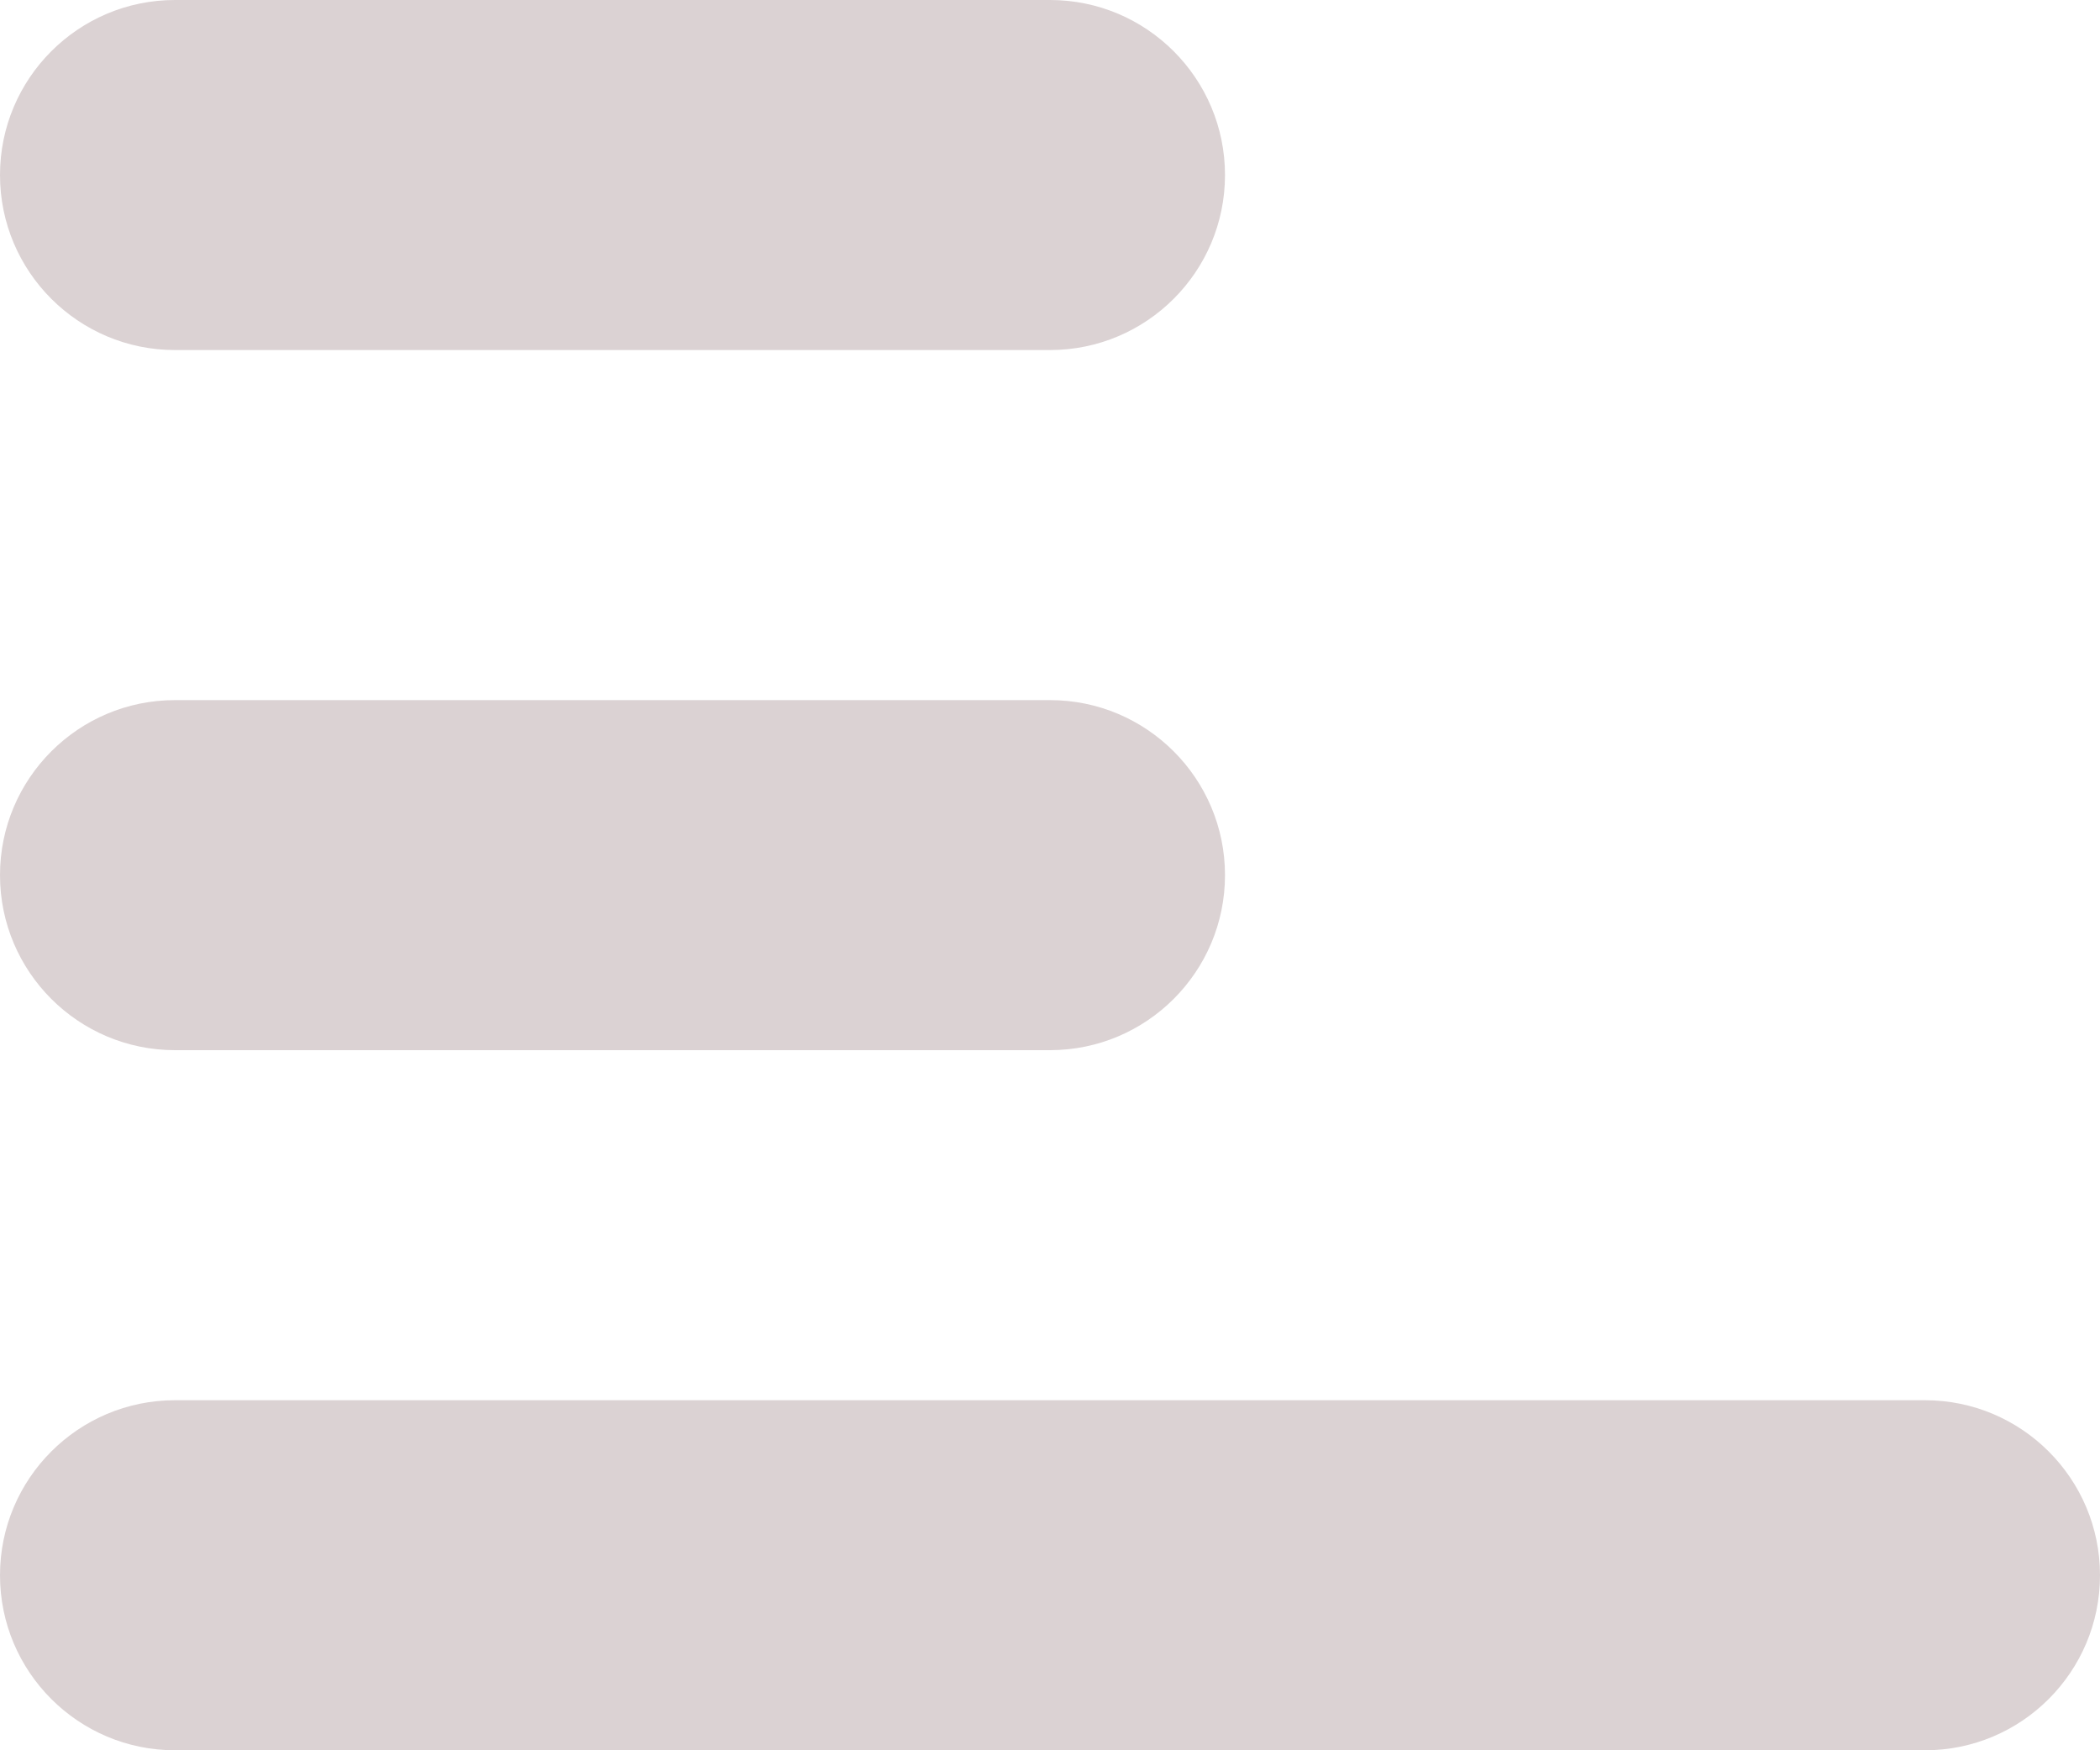 <svg version="1.1" baseProfile="full" xmlns="http://www.w3.org/2000/svg" xmlns:xlink="http://www.w3.org/1999/xlink" xmlns:ev="http://www.w3.org/2001/xml-events" xml:space="preserve" x="0px" y="0px" width="12px" height="10px"  viewBox="0 0 12 10" preserveAspectRatio="none" shape-rendering="geometricPrecision"><path fill="#dbd2d3" d="M11.000,10.000 L1.000,10.000 C0.448,10.000 0.000,9.552 0.000,9.000 C0.000,8.448 0.448,8.000 1.000,8.000 L11.000,8.000 C11.552,8.000 12.000,8.448 12.000,9.000 C12.000,9.552 11.552,10.000 11.000,10.000 ZM6.000,6.000 L1.000,6.000 C0.448,6.000 0.000,5.552 0.000,5.000 C0.000,4.448 0.448,4.000 1.000,4.000 L6.000,4.000 C6.552,4.000 7.000,4.448 7.000,5.000 C7.000,5.552 6.552,6.000 6.000,6.000 ZM6.000,2.000 L1.000,2.000 C0.448,2.000 0.000,1.552 0.000,1.000 C0.000,0.448 0.448,-0.000 1.000,-0.000 L6.000,-0.000 C6.552,-0.000 7.000,0.448 7.000,1.000 C7.000,1.552 6.552,2.000 6.000,2.000 Z"/></svg>